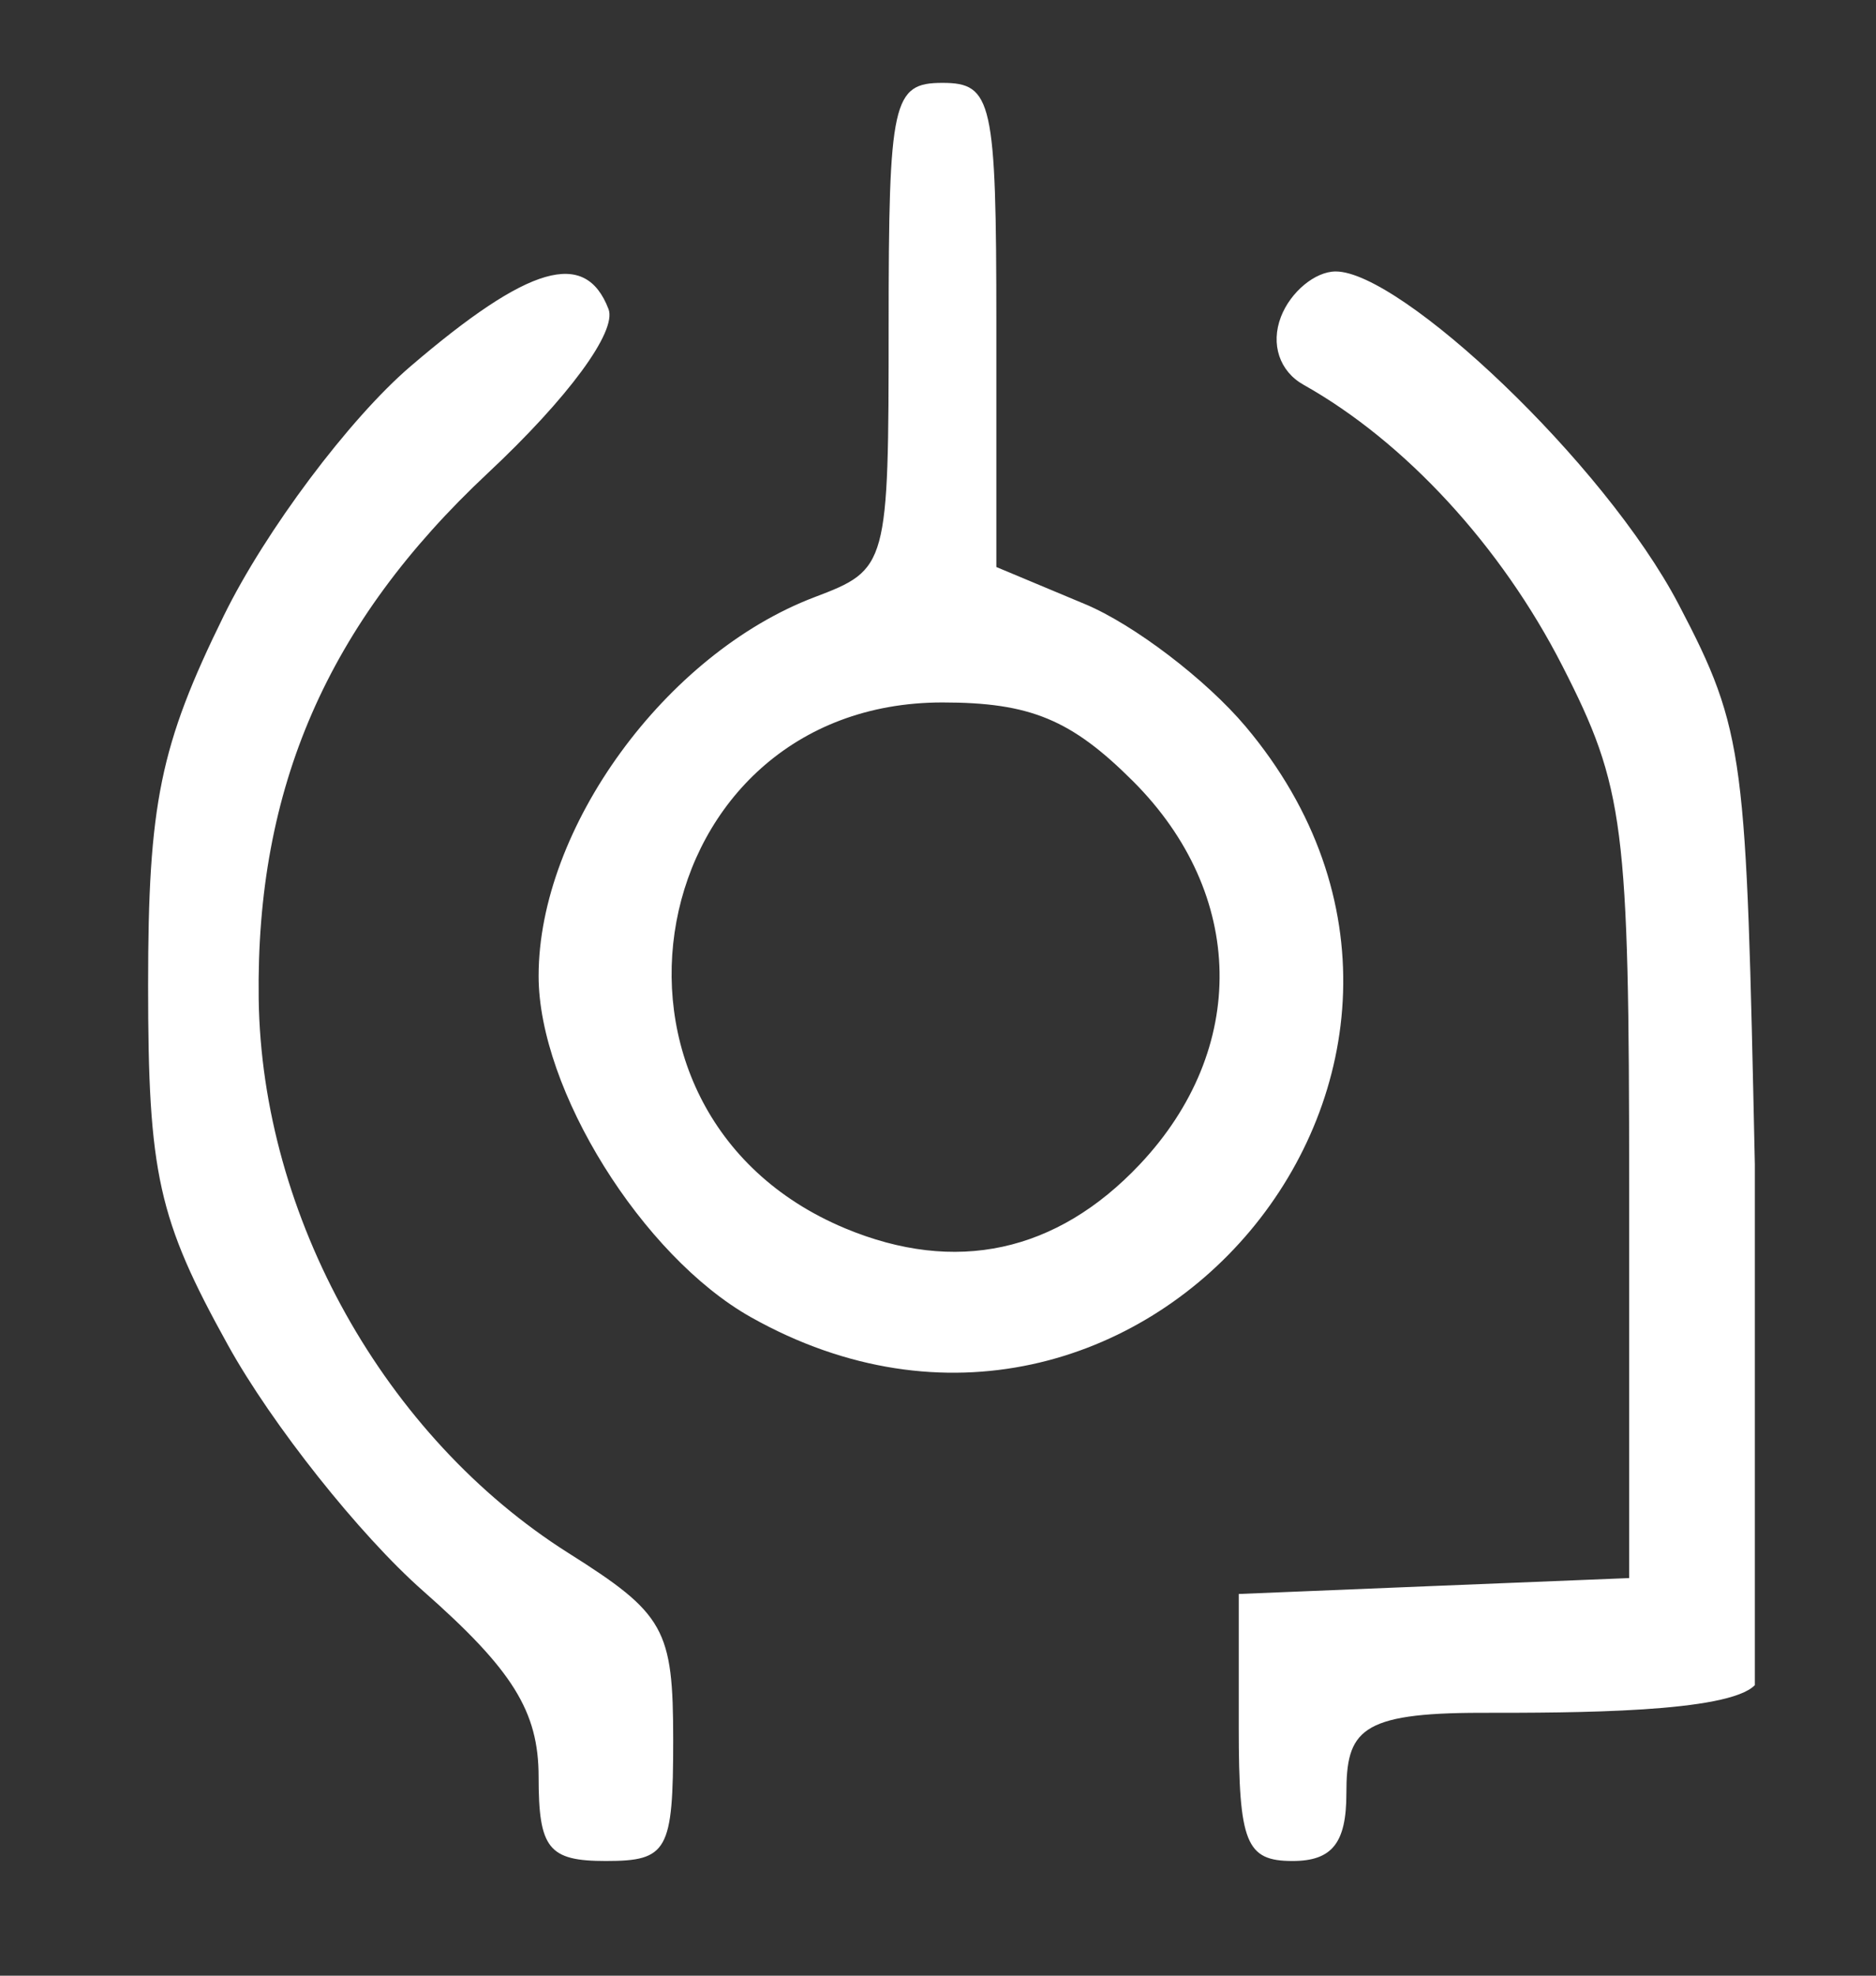 <svg width="19" height="20" viewBox="0 0 19 20" fill="none" xmlns="http://www.w3.org/2000/svg">
<rect x="0" y="0" width="19" height="20" fill="#333333" stroke="none"/>
<g clip-path="url(#clip0_1_53706)">
<path fill-rule="evenodd" clip-rule="evenodd" d="M9 3.3C9 5.734 8.992 5.764 8.25 6.045C6.742 6.617 5.455 8.383 5.455 9.88C5.455 11.03 6.505 12.715 7.605 13.334C11.524 15.537 15.504 10.788 12.616 7.355C12.216 6.88 11.485 6.323 10.99 6.116L10.091 5.74V3.29C10.091 1.021 10.05 0.839 9.545 0.839C9.04 0.839 9 1.021 9 3.3ZM4.157 3.709C3.539 4.238 2.688 5.373 2.267 6.232C1.62 7.548 1.5 8.136 1.5 9.975C1.5 11.884 1.601 12.34 2.309 13.617C2.754 14.421 3.644 15.541 4.286 16.106C5.193 16.905 5.455 17.325 5.455 17.987C5.455 18.714 5.555 18.839 6.136 18.839C6.762 18.839 6.818 18.738 6.818 17.615C6.818 16.489 6.733 16.337 5.756 15.721C3.898 14.547 2.65 12.316 2.62 10.111C2.591 7.975 3.317 6.309 4.94 4.79C5.753 4.03 6.25 3.355 6.163 3.129C5.928 2.517 5.357 2.682 4.157 3.709ZM12.973 3.208C12.867 3.484 12.959 3.759 13.202 3.895C14.229 4.471 15.204 5.528 15.824 6.742C16.452 7.971 16.5 8.349 16.5 12.021V15.975L14.523 16.055L12.546 16.136V17.487C12.546 18.657 12.619 18.839 13.091 18.839C13.491 18.839 13.636 18.657 13.636 18.157C13.636 17.523 13.767 17.339 15 17.339C15.943 17.339 17.5 17.339 17.773 17.059V16.309V11.789C17.684 7.654 17.682 7.416 17 6.116C16.245 4.678 14.185 2.748 13.528 2.748C13.32 2.748 13.07 2.955 12.973 3.208ZM11.476 7.909C12.619 9.052 12.646 10.621 11.542 11.789C10.7 12.68 9.677 12.901 8.558 12.434C5.733 11.253 6.501 7.111 9.545 7.111C10.434 7.111 10.85 7.284 11.476 7.909Z" fill="white"/>
</g>
<defs>
<clipPath id="clip0_1_53706">
<rect width="19" height="19" fill="white" transform="translate(0 0.5)"/>
</clipPath>
</defs>
</svg>
